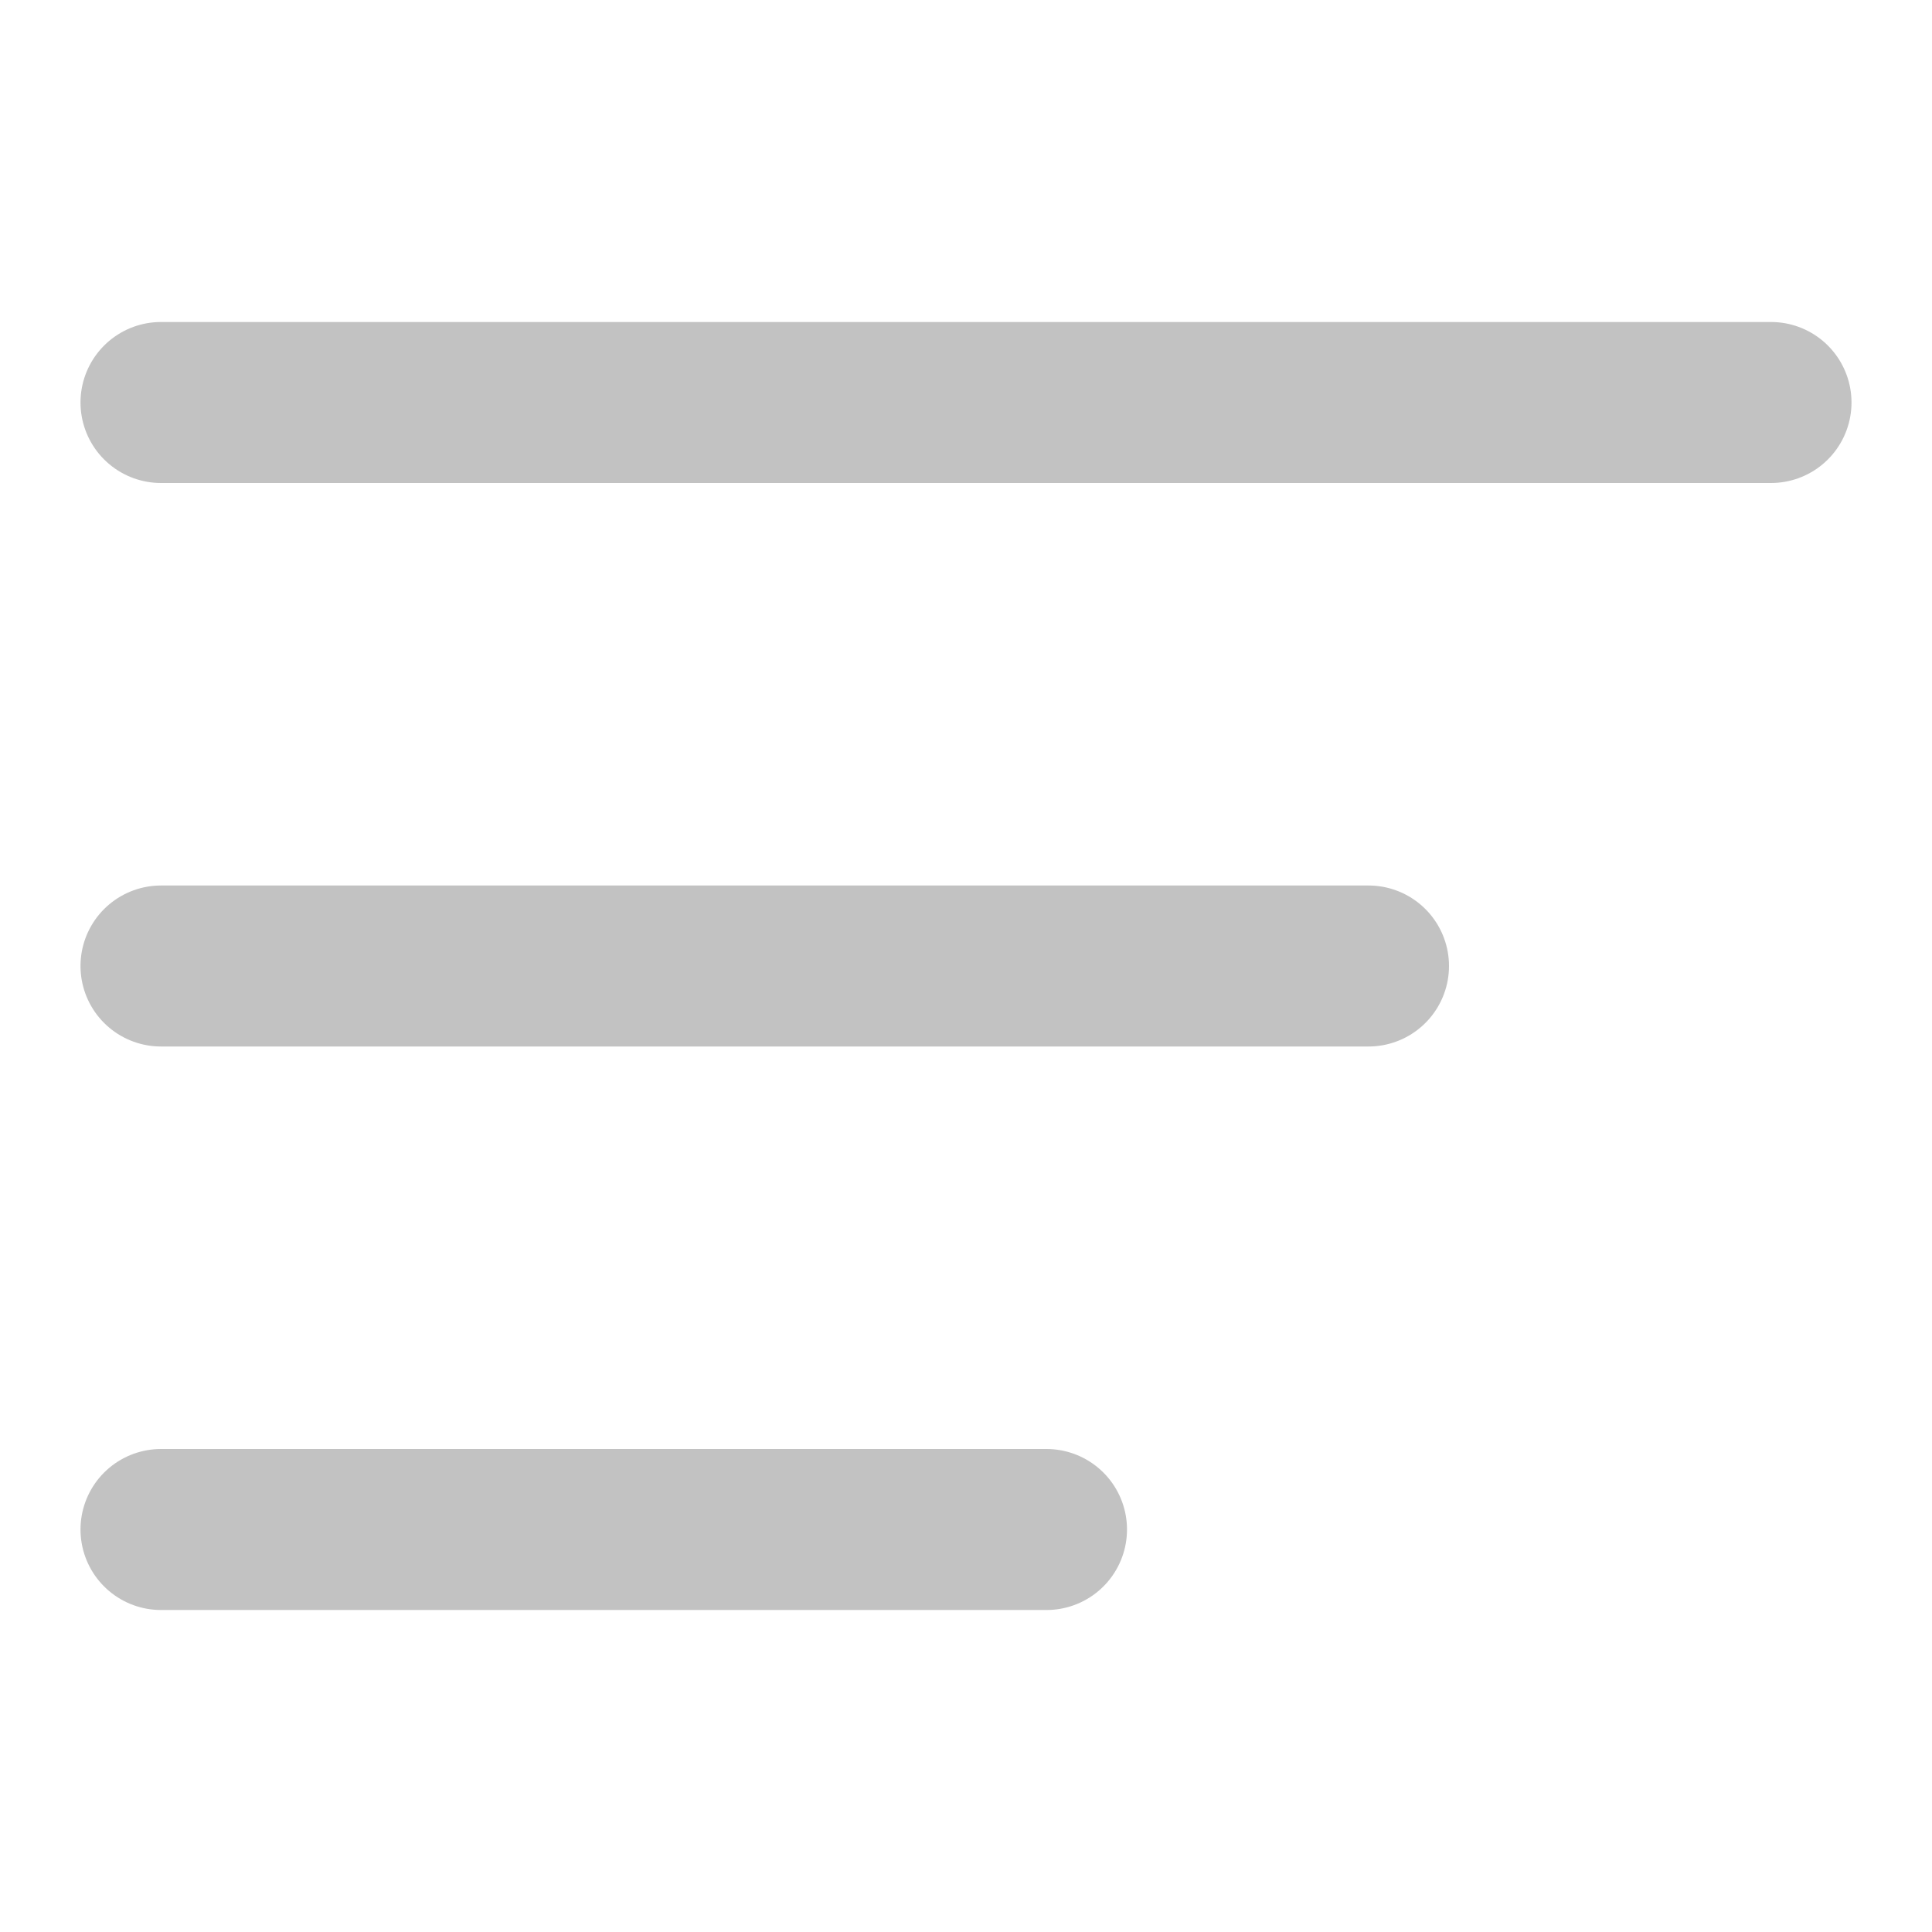 <svg width="24" height="24" viewBox="0 0 24 24" fill="none" xmlns="http://www.w3.org/2000/svg">
<path d="M2 5H22" stroke="#C2C2C2" stroke-width="2" stroke-linecap="round"/>
<path d="M2 12H17" stroke="#C2C2C2" stroke-width="2" stroke-linecap="round"/>
<path d="M2 19H13" stroke="#C2C2C2" stroke-width="2" stroke-linecap="round"/>
</svg>
